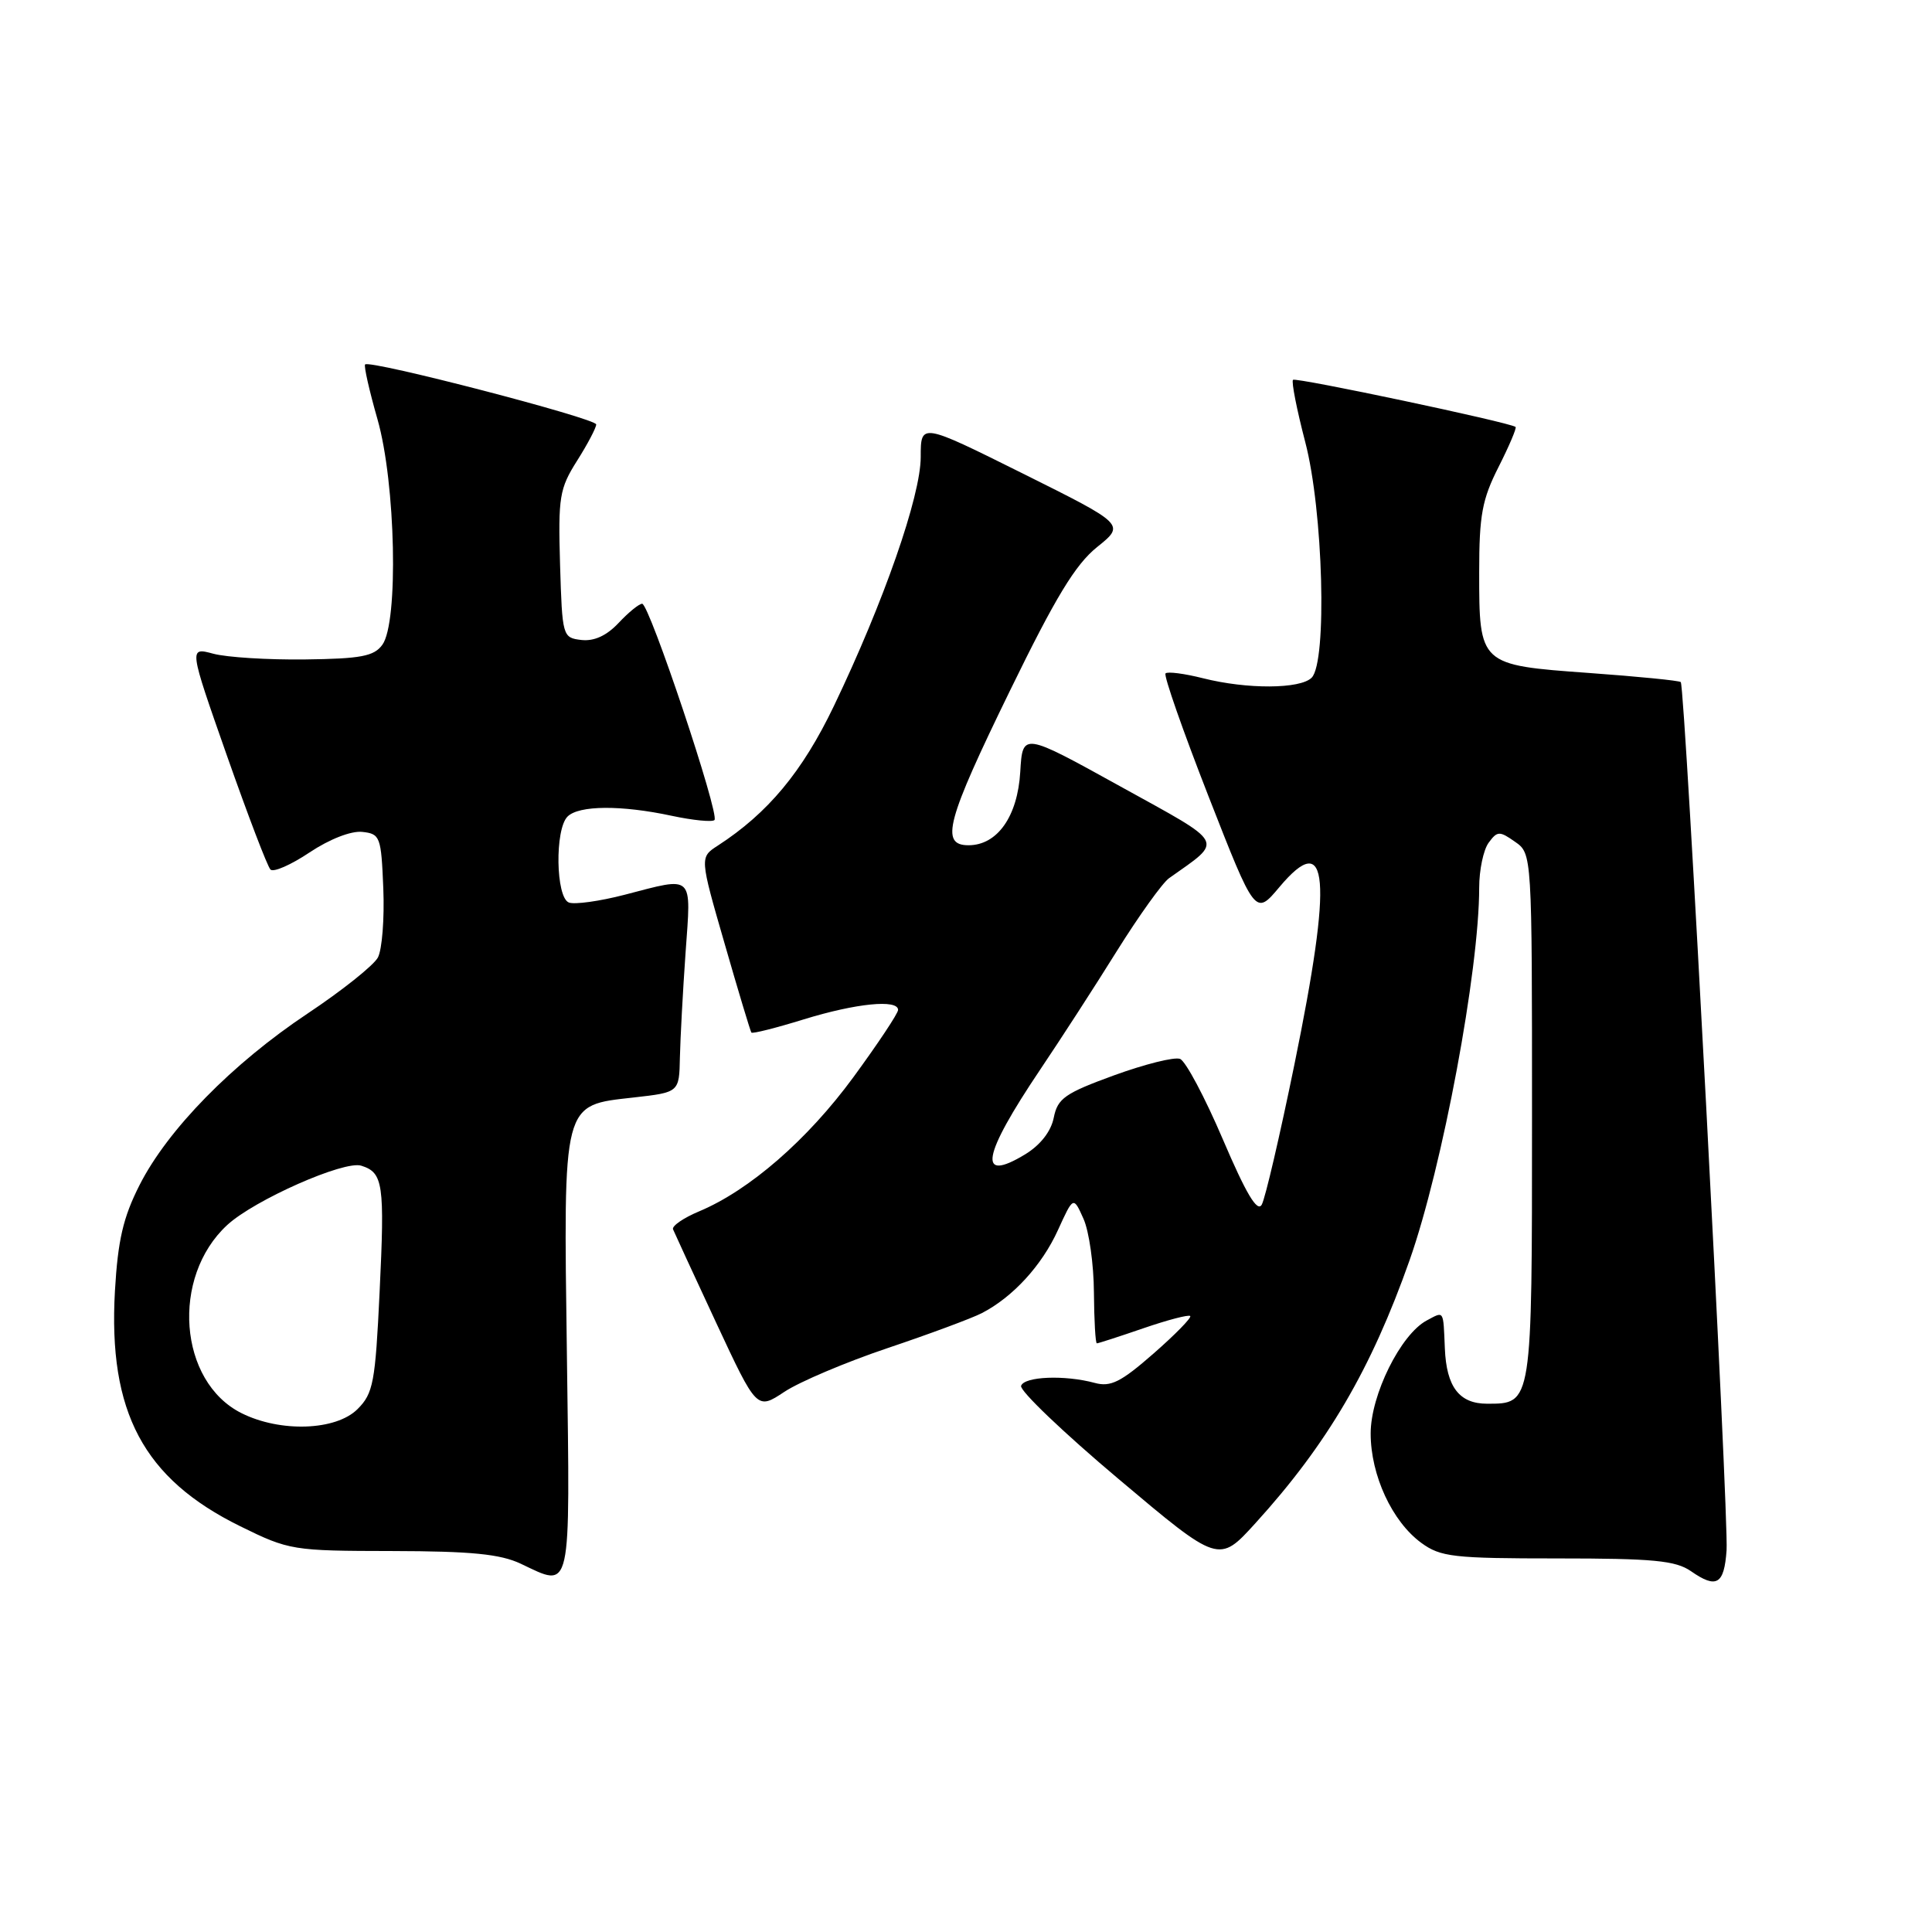 <?xml version="1.0" encoding="UTF-8" standalone="no"?>
<!DOCTYPE svg PUBLIC "-//W3C//DTD SVG 1.1//EN" "http://www.w3.org/Graphics/SVG/1.1/DTD/svg11.dtd" >
<svg xmlns="http://www.w3.org/2000/svg" xmlns:xlink="http://www.w3.org/1999/xlink" version="1.1" viewBox="0 0 256 256">
 <g >
 <path fill="currentColor"
d=" M 228.78 205.42 C 229.09 201.11 223.28 90.94 222.71 90.38 C 222.51 90.18 217.03 89.64 210.53 89.17 C 196.00 88.12 196.00 88.11 196.00 75.78 C 196.00 68.26 196.39 66.17 198.57 61.87 C 199.98 59.08 200.99 56.70 200.82 56.57 C 199.97 55.95 171.70 49.97 171.33 50.33 C 171.10 50.57 171.83 54.27 172.95 58.57 C 175.33 67.64 175.88 87.72 173.80 89.80 C 172.29 91.31 165.26 91.35 159.40 89.87 C 156.94 89.25 154.71 88.96 154.44 89.23 C 154.17 89.49 156.74 96.83 160.14 105.53 C 166.33 121.35 166.33 121.35 169.53 117.54 C 176.07 109.75 176.61 116.17 171.51 141.08 C 169.59 150.46 167.65 158.80 167.19 159.62 C 166.60 160.68 165.12 158.19 162.03 150.96 C 159.65 145.39 157.10 140.59 156.36 140.31 C 155.62 140.02 151.68 141.01 147.61 142.49 C 141.11 144.86 140.14 145.54 139.63 148.09 C 139.27 149.92 137.86 151.72 135.85 152.95 C 129.47 156.82 130.12 153.20 137.83 141.73 C 140.51 137.75 145.09 130.68 148.00 126.00 C 150.92 121.33 154.03 116.99 154.90 116.37 C 162.17 111.20 162.61 112.03 148.41 104.18 C 135.50 97.04 135.50 97.04 135.19 102.27 C 134.84 108.19 132.15 112.00 128.33 112.00 C 124.54 112.00 125.41 108.76 133.84 91.49 C 139.86 79.14 142.50 74.79 145.37 72.49 C 149.09 69.50 149.09 69.50 135.54 62.75 C 122.00 56.01 122.00 56.01 122.00 60.55 C 122.00 65.73 117.09 79.80 110.49 93.56 C 106.31 102.27 101.76 107.74 95.11 112.05 C 92.71 113.60 92.71 113.60 96.02 125.05 C 97.83 131.35 99.43 136.64 99.56 136.82 C 99.70 137.00 102.82 136.21 106.51 135.07 C 113.42 132.94 119.00 132.38 119.00 133.82 C 119.00 134.28 116.33 138.29 113.08 142.73 C 107.00 151.03 99.30 157.72 92.64 160.51 C 90.56 161.38 89.01 162.45 89.18 162.89 C 89.36 163.33 91.93 168.90 94.89 175.26 C 100.29 186.84 100.29 186.84 103.94 184.42 C 105.95 183.09 112.11 180.48 117.64 178.62 C 123.17 176.76 128.77 174.68 130.09 174.00 C 134.20 171.88 138.04 167.70 140.18 163.00 C 142.23 158.50 142.23 158.50 143.57 161.50 C 144.31 163.15 144.93 167.54 144.95 171.25 C 144.98 174.96 145.15 178.00 145.34 178.00 C 145.53 178.00 148.31 177.10 151.51 176.00 C 154.71 174.90 157.50 174.17 157.71 174.38 C 157.92 174.59 155.73 176.83 152.85 179.35 C 148.52 183.14 147.16 183.82 145.05 183.24 C 141.09 182.17 135.73 182.38 135.30 183.63 C 135.09 184.26 140.89 189.81 148.21 195.97 C 161.50 207.17 161.50 207.17 166.35 201.83 C 175.87 191.36 181.68 181.44 186.78 166.98 C 191.14 154.60 196.00 128.60 196.00 117.62 C 196.00 115.29 196.56 112.61 197.25 111.67 C 198.40 110.10 198.69 110.09 200.75 111.54 C 203.00 113.11 203.00 113.11 203.00 147.99 C 203.00 186.24 203.04 186.00 197.05 186.00 C 193.36 186.00 191.66 183.78 191.45 178.67 C 191.23 173.49 191.38 173.73 189.03 174.98 C 185.59 176.83 181.62 184.84 181.62 189.94 C 181.62 195.47 184.46 201.61 188.33 204.44 C 190.89 206.31 192.57 206.50 206.38 206.50 C 219.07 206.50 222.02 206.78 224.06 208.19 C 227.45 210.55 228.46 209.96 228.78 205.42 Z  M 75.12 179.76 C 74.66 145.69 74.45 146.50 83.99 145.42 C 90.00 144.74 90.00 144.74 90.09 140.12 C 90.15 137.58 90.48 131.34 90.84 126.25 C 91.59 115.71 92.05 116.15 82.77 118.56 C 79.46 119.42 76.13 119.88 75.38 119.59 C 73.64 118.92 73.50 109.90 75.20 108.20 C 76.70 106.70 82.32 106.66 89.02 108.10 C 91.83 108.70 94.38 108.95 94.67 108.66 C 95.39 107.95 86.04 80.00 85.09 80.00 C 84.68 80.00 83.27 81.15 81.96 82.55 C 80.37 84.24 78.72 84.99 77.03 84.80 C 74.54 84.50 74.50 84.35 74.21 74.79 C 73.95 65.85 74.13 64.75 76.46 61.06 C 77.86 58.85 79.00 56.68 79.00 56.24 C 79.00 55.44 49.02 47.65 48.38 48.29 C 48.19 48.48 48.93 51.75 50.02 55.56 C 52.43 63.99 52.83 82.49 50.66 85.44 C 49.56 86.96 47.81 87.29 40.41 87.38 C 35.51 87.44 30.04 87.10 28.26 86.62 C 25.02 85.75 25.02 85.75 30.07 100.13 C 32.85 108.03 35.44 114.83 35.84 115.22 C 36.23 115.62 38.56 114.60 41.02 112.95 C 43.66 111.19 46.53 110.07 48.00 110.23 C 50.38 110.49 50.51 110.85 50.79 117.73 C 50.95 121.71 50.63 125.83 50.07 126.88 C 49.50 127.93 45.32 131.26 40.77 134.29 C 30.78 140.94 22.20 149.69 18.48 157.05 C 16.32 161.31 15.62 164.33 15.23 171.05 C 14.32 187.11 19.01 195.93 31.84 202.24 C 38.32 205.43 38.77 205.50 51.98 205.52 C 62.45 205.54 66.29 205.92 69.00 207.20 C 75.81 210.42 75.54 211.61 75.12 179.76 Z  M 32.00 187.25 C 23.66 183.08 22.61 169.22 30.12 162.31 C 33.72 159.00 45.61 153.74 47.87 154.46 C 50.78 155.38 50.99 156.83 50.30 171.21 C 49.73 183.19 49.46 184.63 47.38 186.71 C 44.52 189.57 37.16 189.83 32.00 187.25 Z "/>
</g>
</svg>